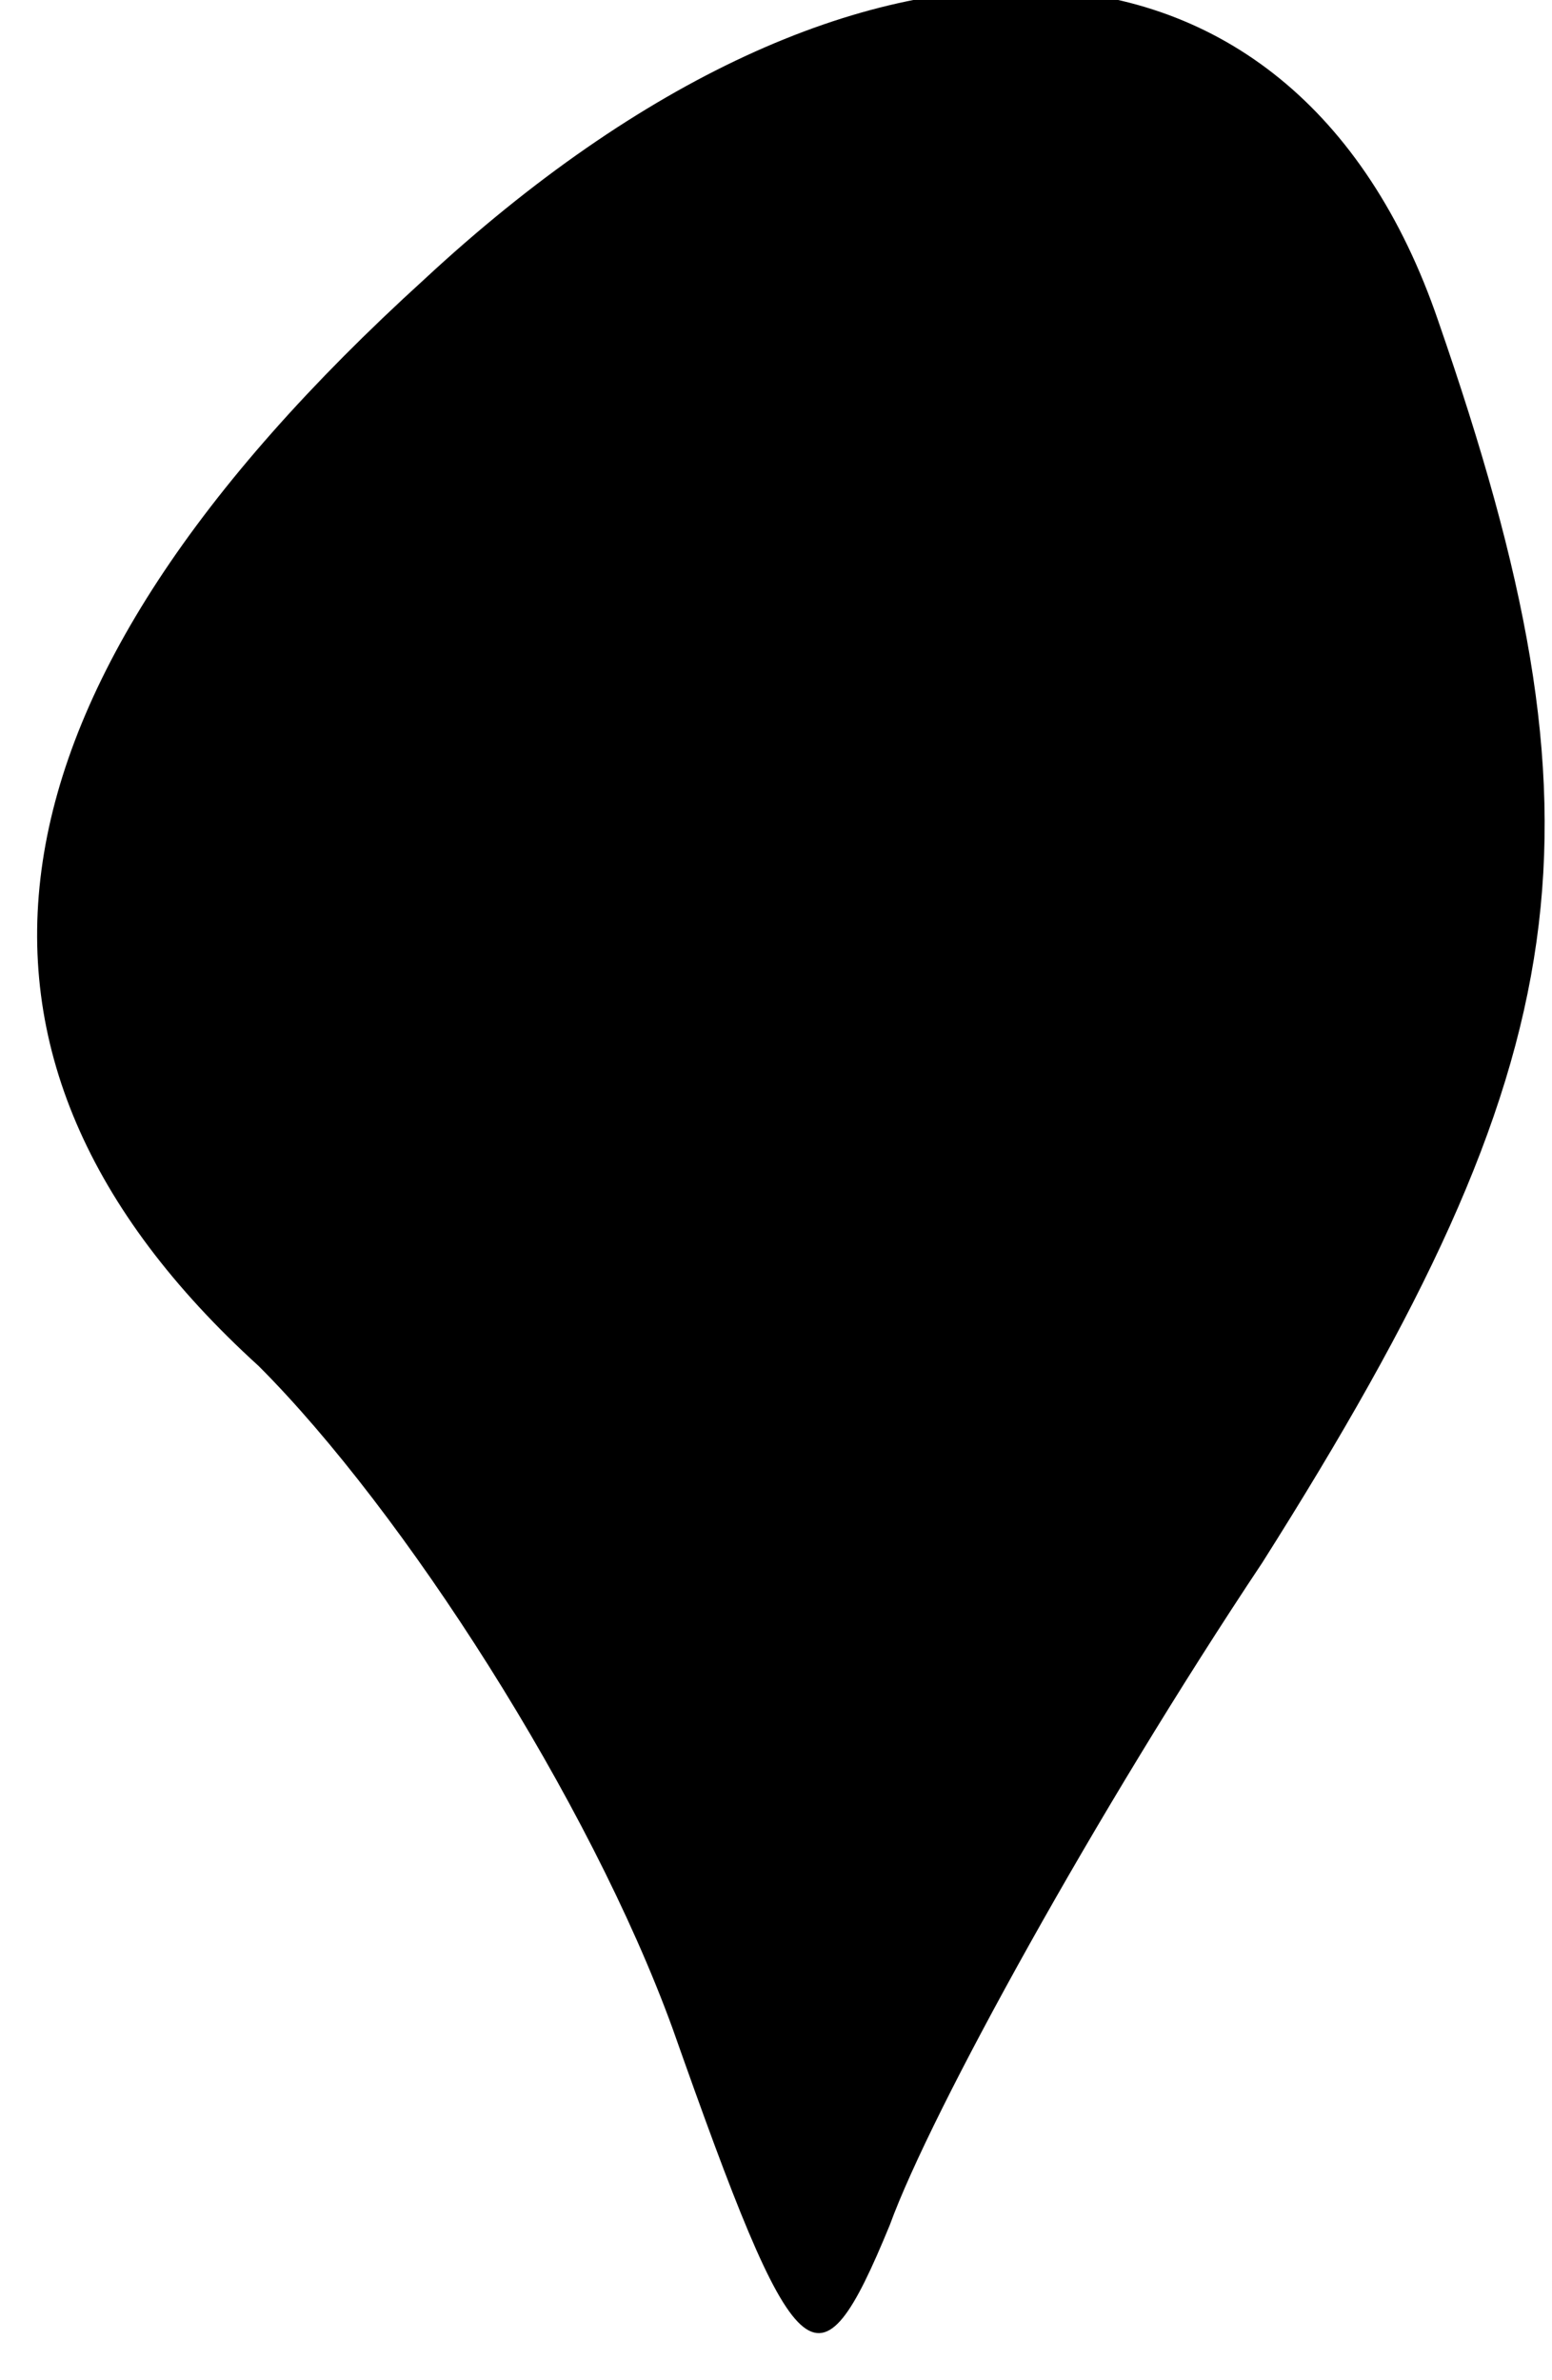 <?xml version="1.0" standalone="no"?>
<!DOCTYPE svg PUBLIC "-//W3C//DTD SVG 20010904//EN"
 "http://www.w3.org/TR/2001/REC-SVG-20010904/DTD/svg10.dtd">
<svg version="1.0" xmlns="http://www.w3.org/2000/svg"
 width="15pt" height="23pt" viewBox="0 0 15 23"
 preserveAspectRatio="xMidYMid meet">
<g transform="translate(0,23) scale(0.1,-0.1)"
fill="#000000" stroke="none">
<path fill="#000000" stroke="none" d="M41 203 c-44 -40 -49 -75 -16 -105 14
-14 32 -42 40 -64 12 -34 14 -36 21 -19 4 11 20 40 36 64 31 49 34 71 17 120
-14 41 -56 43 -98 4z"/>
</g>
</svg>
